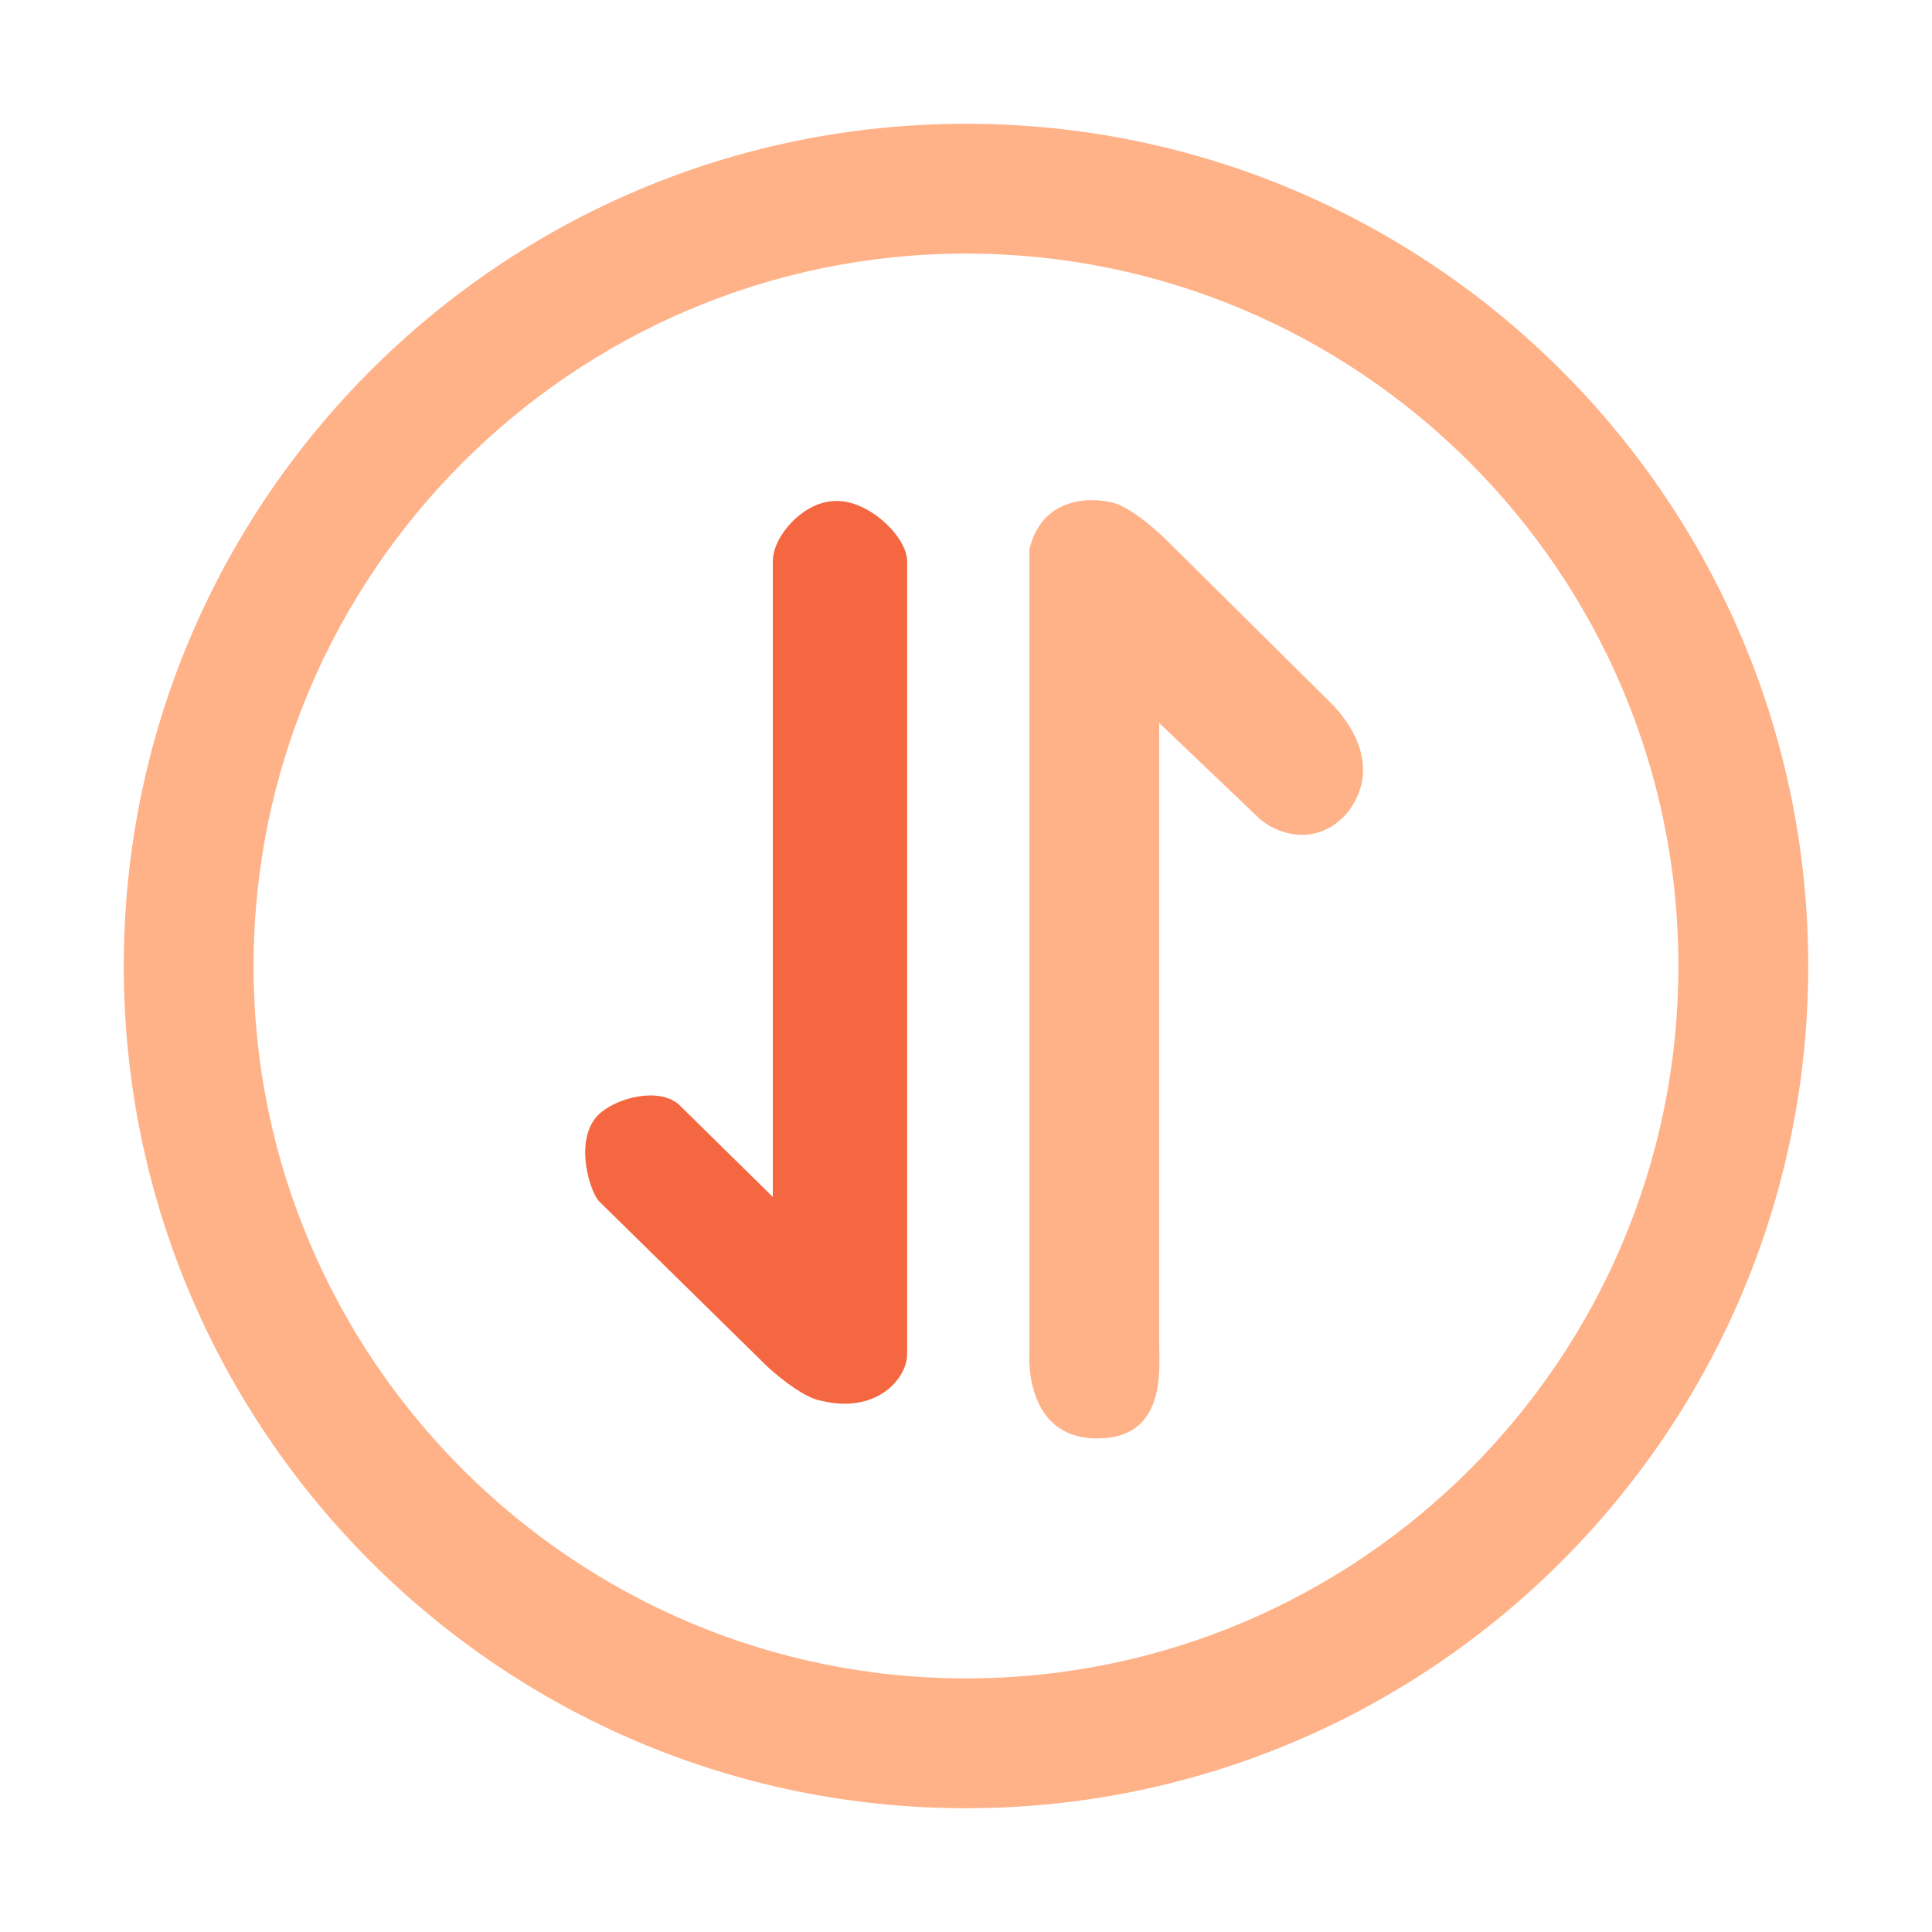 <?xml version="1.0" encoding="utf-8"?>
<!-- Generator: Adobe Illustrator 14.0.0, SVG Export Plug-In . SVG Version: 6.00 Build 43363)  -->
<!DOCTYPE svg PUBLIC "-//W3C//DTD SVG 1.1//EN" "http://www.w3.org/Graphics/SVG/1.1/DTD/svg11.dtd">
<svg version="1.1" id="图层_1" xmlns="http://www.w3.org/2000/svg" xmlns:xlink="http://www.w3.org/1999/xlink" x="0px" y="0px"
	 width="256px" height="256px" viewBox="0 0 256 256" enable-background="new 0 0 256 256" xml:space="preserve">
<path fill="#FFB288" d="M16.4,127.999c0.001-61.6,50.001-111.6,111.6-111.6c61.6,0,111.6,50,111.6,111.6
	c0,61.601-50,111.601-111.6,111.601S16.4,189.6,16.4,127.999z M222.4,127.999c0-52.2-42.399-94.399-94.4-94.399
	c-52,0-94.4,42.399-94.401,94.399c0,52,42.4,94.4,94.401,94.4S222.4,180.199,222.4,127.999z"/>
<path fill="#FFB288" d="M136.4,179.399V72.799c1.601-6.8,7.801-7,11-6.199c2.601,0.6,6.601,4.399,7,4.8l22,21.8
	c2.4,2.4,6.801,8.4,2.2,14.4c-4,4.8-9.6,3-12,0.6l-13-12.4v82.2c0,3.4,1,12.601-8.2,12.601C135.6,190.6,136.4,179.399,136.4,179.399
	L136.4,179.399z"/>
<path fill="#F56741" d="M101.599,180.999l-22.199-21.8c-1.2-1.2-3.4-8-0.2-11.4c2.399-2.399,8.2-3.8,10.8-1.399l12.4,12.2
	l0.001-84.2c0-3.4,4-7.8,8-8c4.399-0.4,9.8,4.6,9.8,8l-0.001,105c0,3.399-4.2,8-11.4,6.2C106.2,185.199,102,181.399,101.599,180.999
	L101.599,180.999z"/>
</svg>
